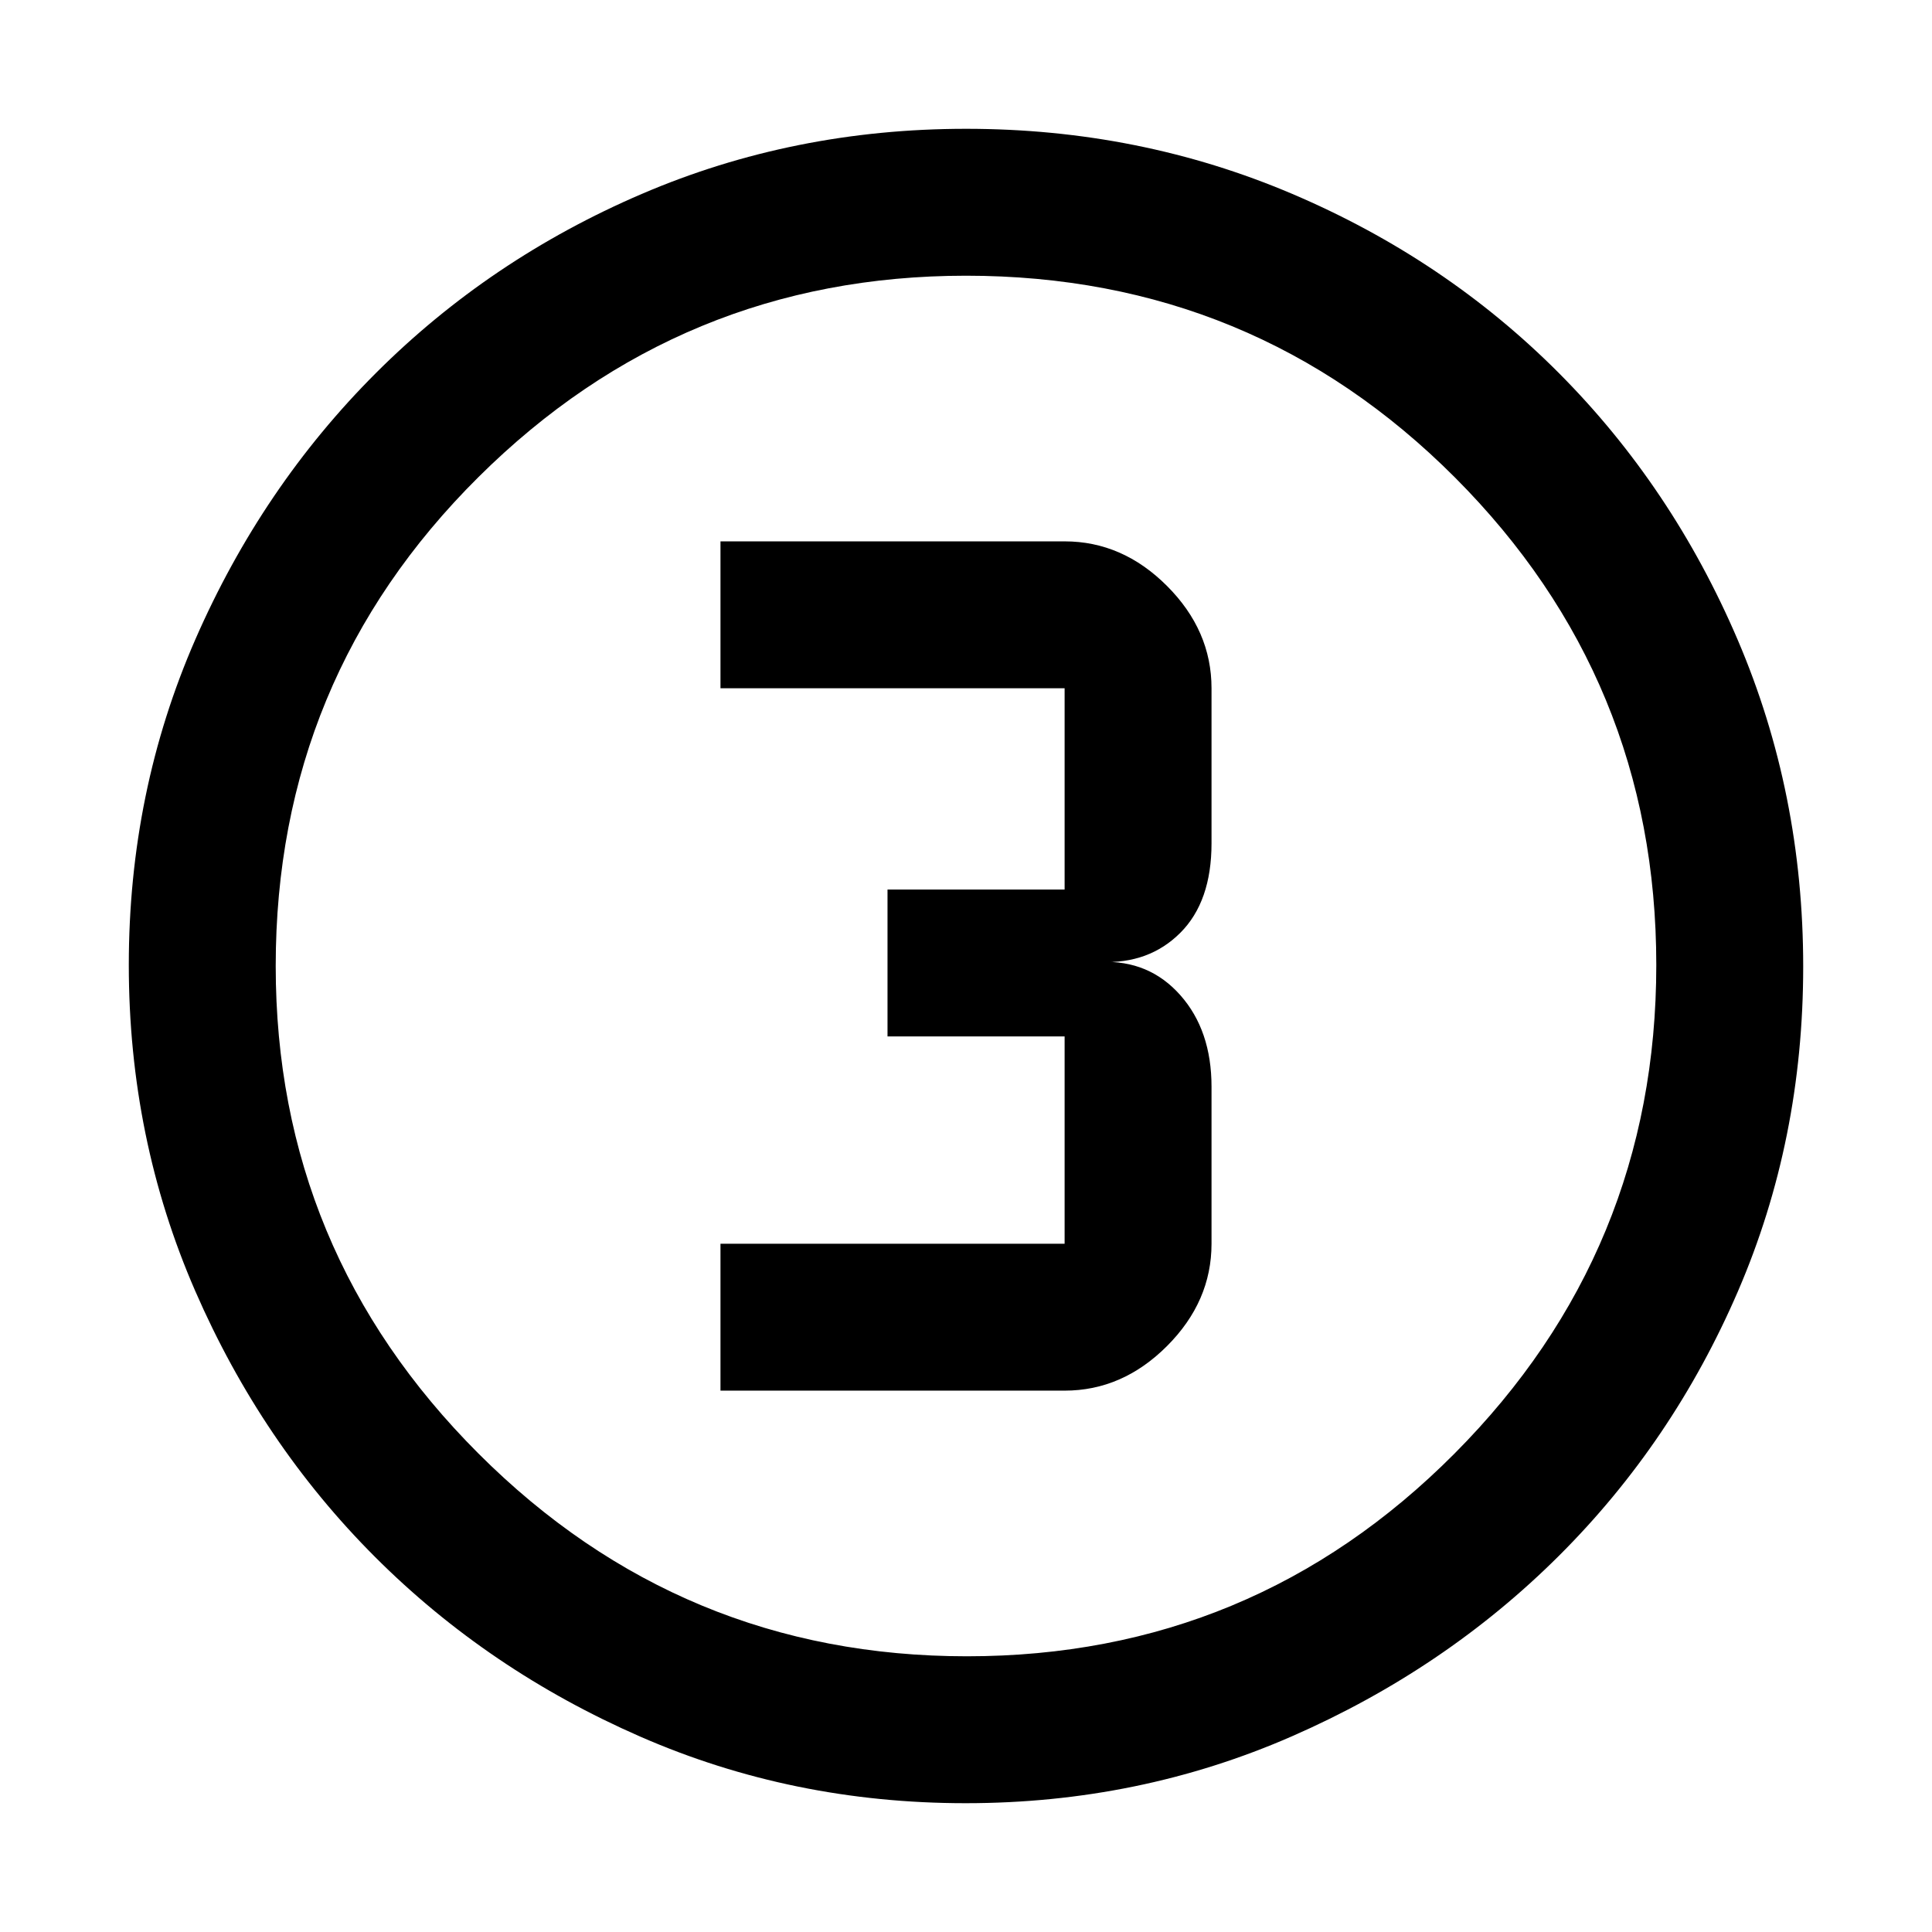 <svg xmlns="http://www.w3.org/2000/svg" height="48" viewBox="0 96 960 960" width="48"><path d="M479.808 992q-85.916 0-161.522-33.02T186.36 869.64q-56.32-56.32-89.34-132.132Q64 661.697 64 575.5q0-86.09 33.079-161.809 33.079-75.718 89.686-132.31 56.606-56.592 132.056-88.986Q394.271 160 480.057 160q86.148 0 162.172 32.395 76.023 32.394 132.397 89Q831 338 863.5 414.042 896 490.083 896 576.276q0 86.192-32.395 161.297-32.394 75.104-88.986 131.502-56.592 56.399-132.616 89.662Q565.979 992 479.808 992Zm.692-73q142.013 0 242.256-100.744Q823 717.513 823 575.5T722.944 333.244Q622.888 233 480 233q-141.513 0-242.256 100.056Q137 433.112 137 576q0 141.513 100.744 242.256Q338.487 919 480.5 919Zm-.5-343ZM358 787h171q28.725 0 50.862-22.138Q602 742.725 602 714v-78q0-28-15.5-45.5T547 574q24 1 39.5-14.5T602 515v-77q0-28.725-22.138-50.862Q557.725 365 529 365H358v73h171v100h-88v73h88v103H358v73Z"/></svg>